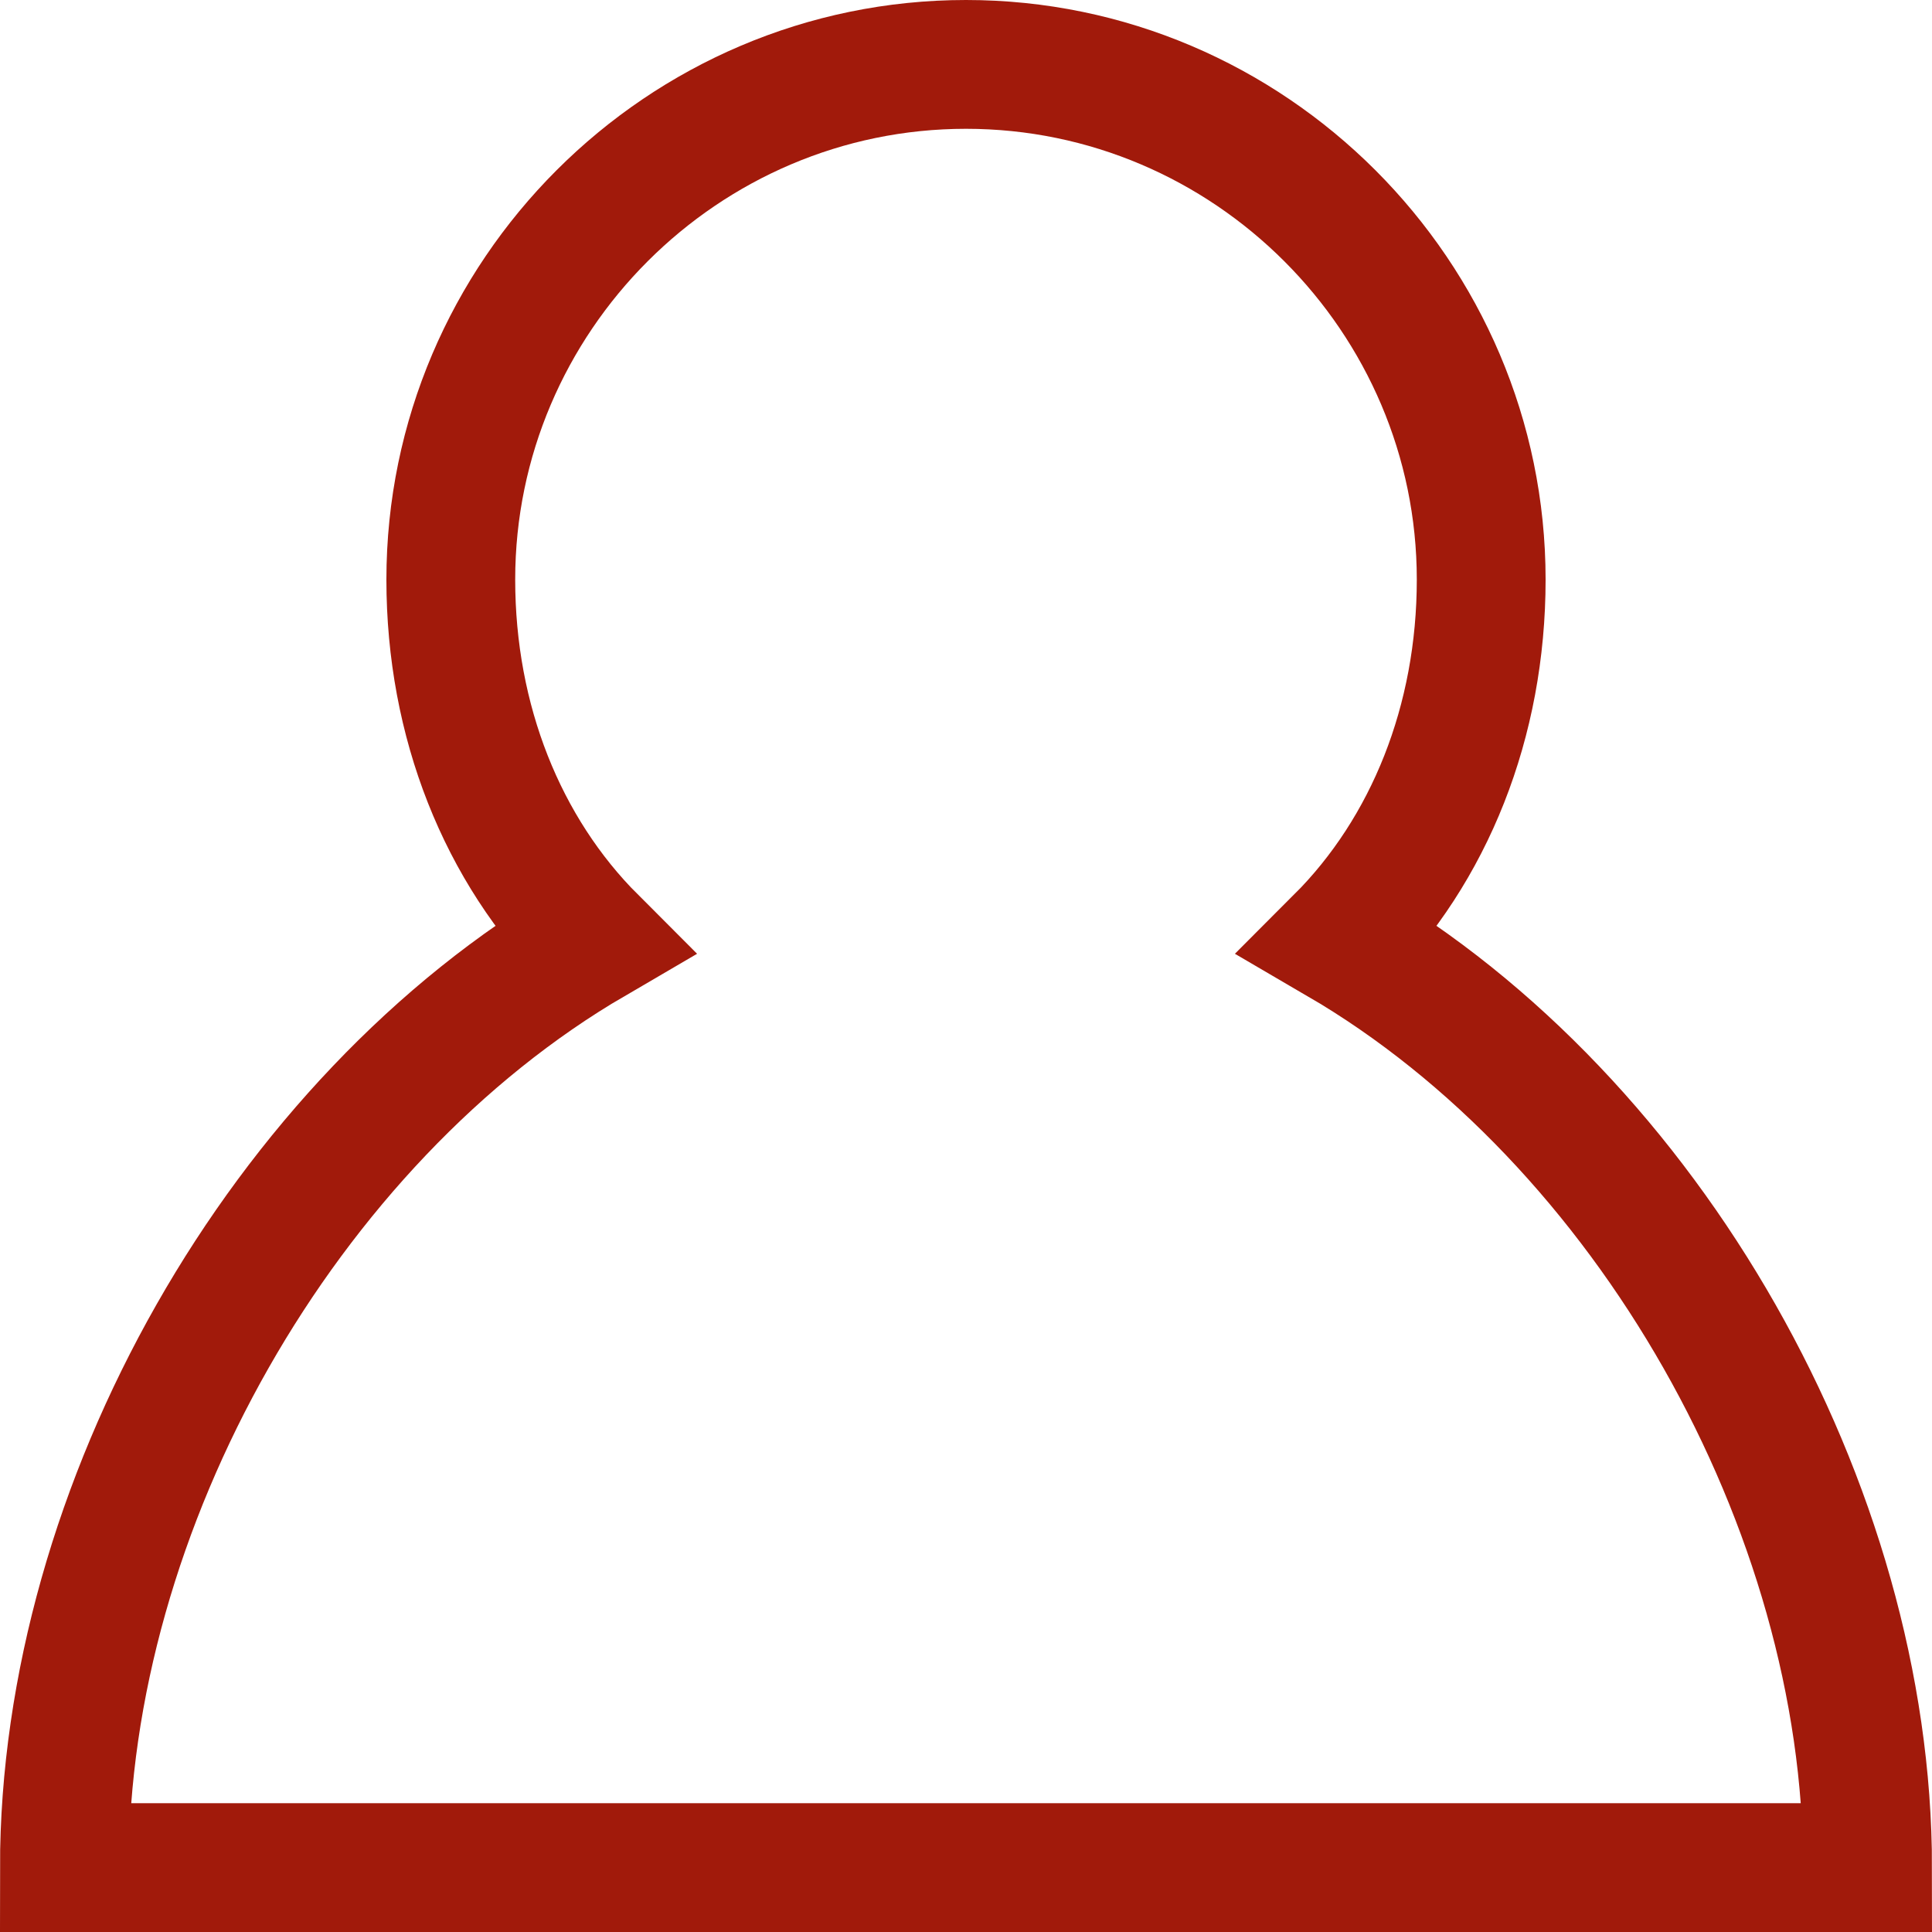 <?xml version="1.0" encoding="utf-8"?>
<!-- Generator: Adobe Illustrator 17.1.0, SVG Export Plug-In . SVG Version: 6.00 Build 0)  -->
<!DOCTYPE svg PUBLIC "-//W3C//DTD SVG 1.1//EN" "http://www.w3.org/Graphics/SVG/1.1/DTD/svg11.dtd">
<svg version="1.1" id="Layer_1" xmlns="http://www.w3.org/2000/svg" xmlns:xlink="http://www.w3.org/1999/xlink" x="0px" y="0px"
	 viewBox="0 0 15 15" enable-background="new 0 0 15 15" xml:space="preserve">
<g>
	<g>
		<path fill="none" stroke="#a11a0b" stroke-miterlimit="10" d="M10.4,7.3c0.7-0.7,1.1-1.7,1.1-2.8c0-2.2-1.8-4-4-4s-4,1.8-4,4
			c0,1.1,0.4,2.1,1.1,2.8c-2.4,1.4-4.1,4.4-4.1,7.2h14C14.5,11.7,12.8,8.7,10.4,7.3z"/>
	</g>
</g>
</svg>
